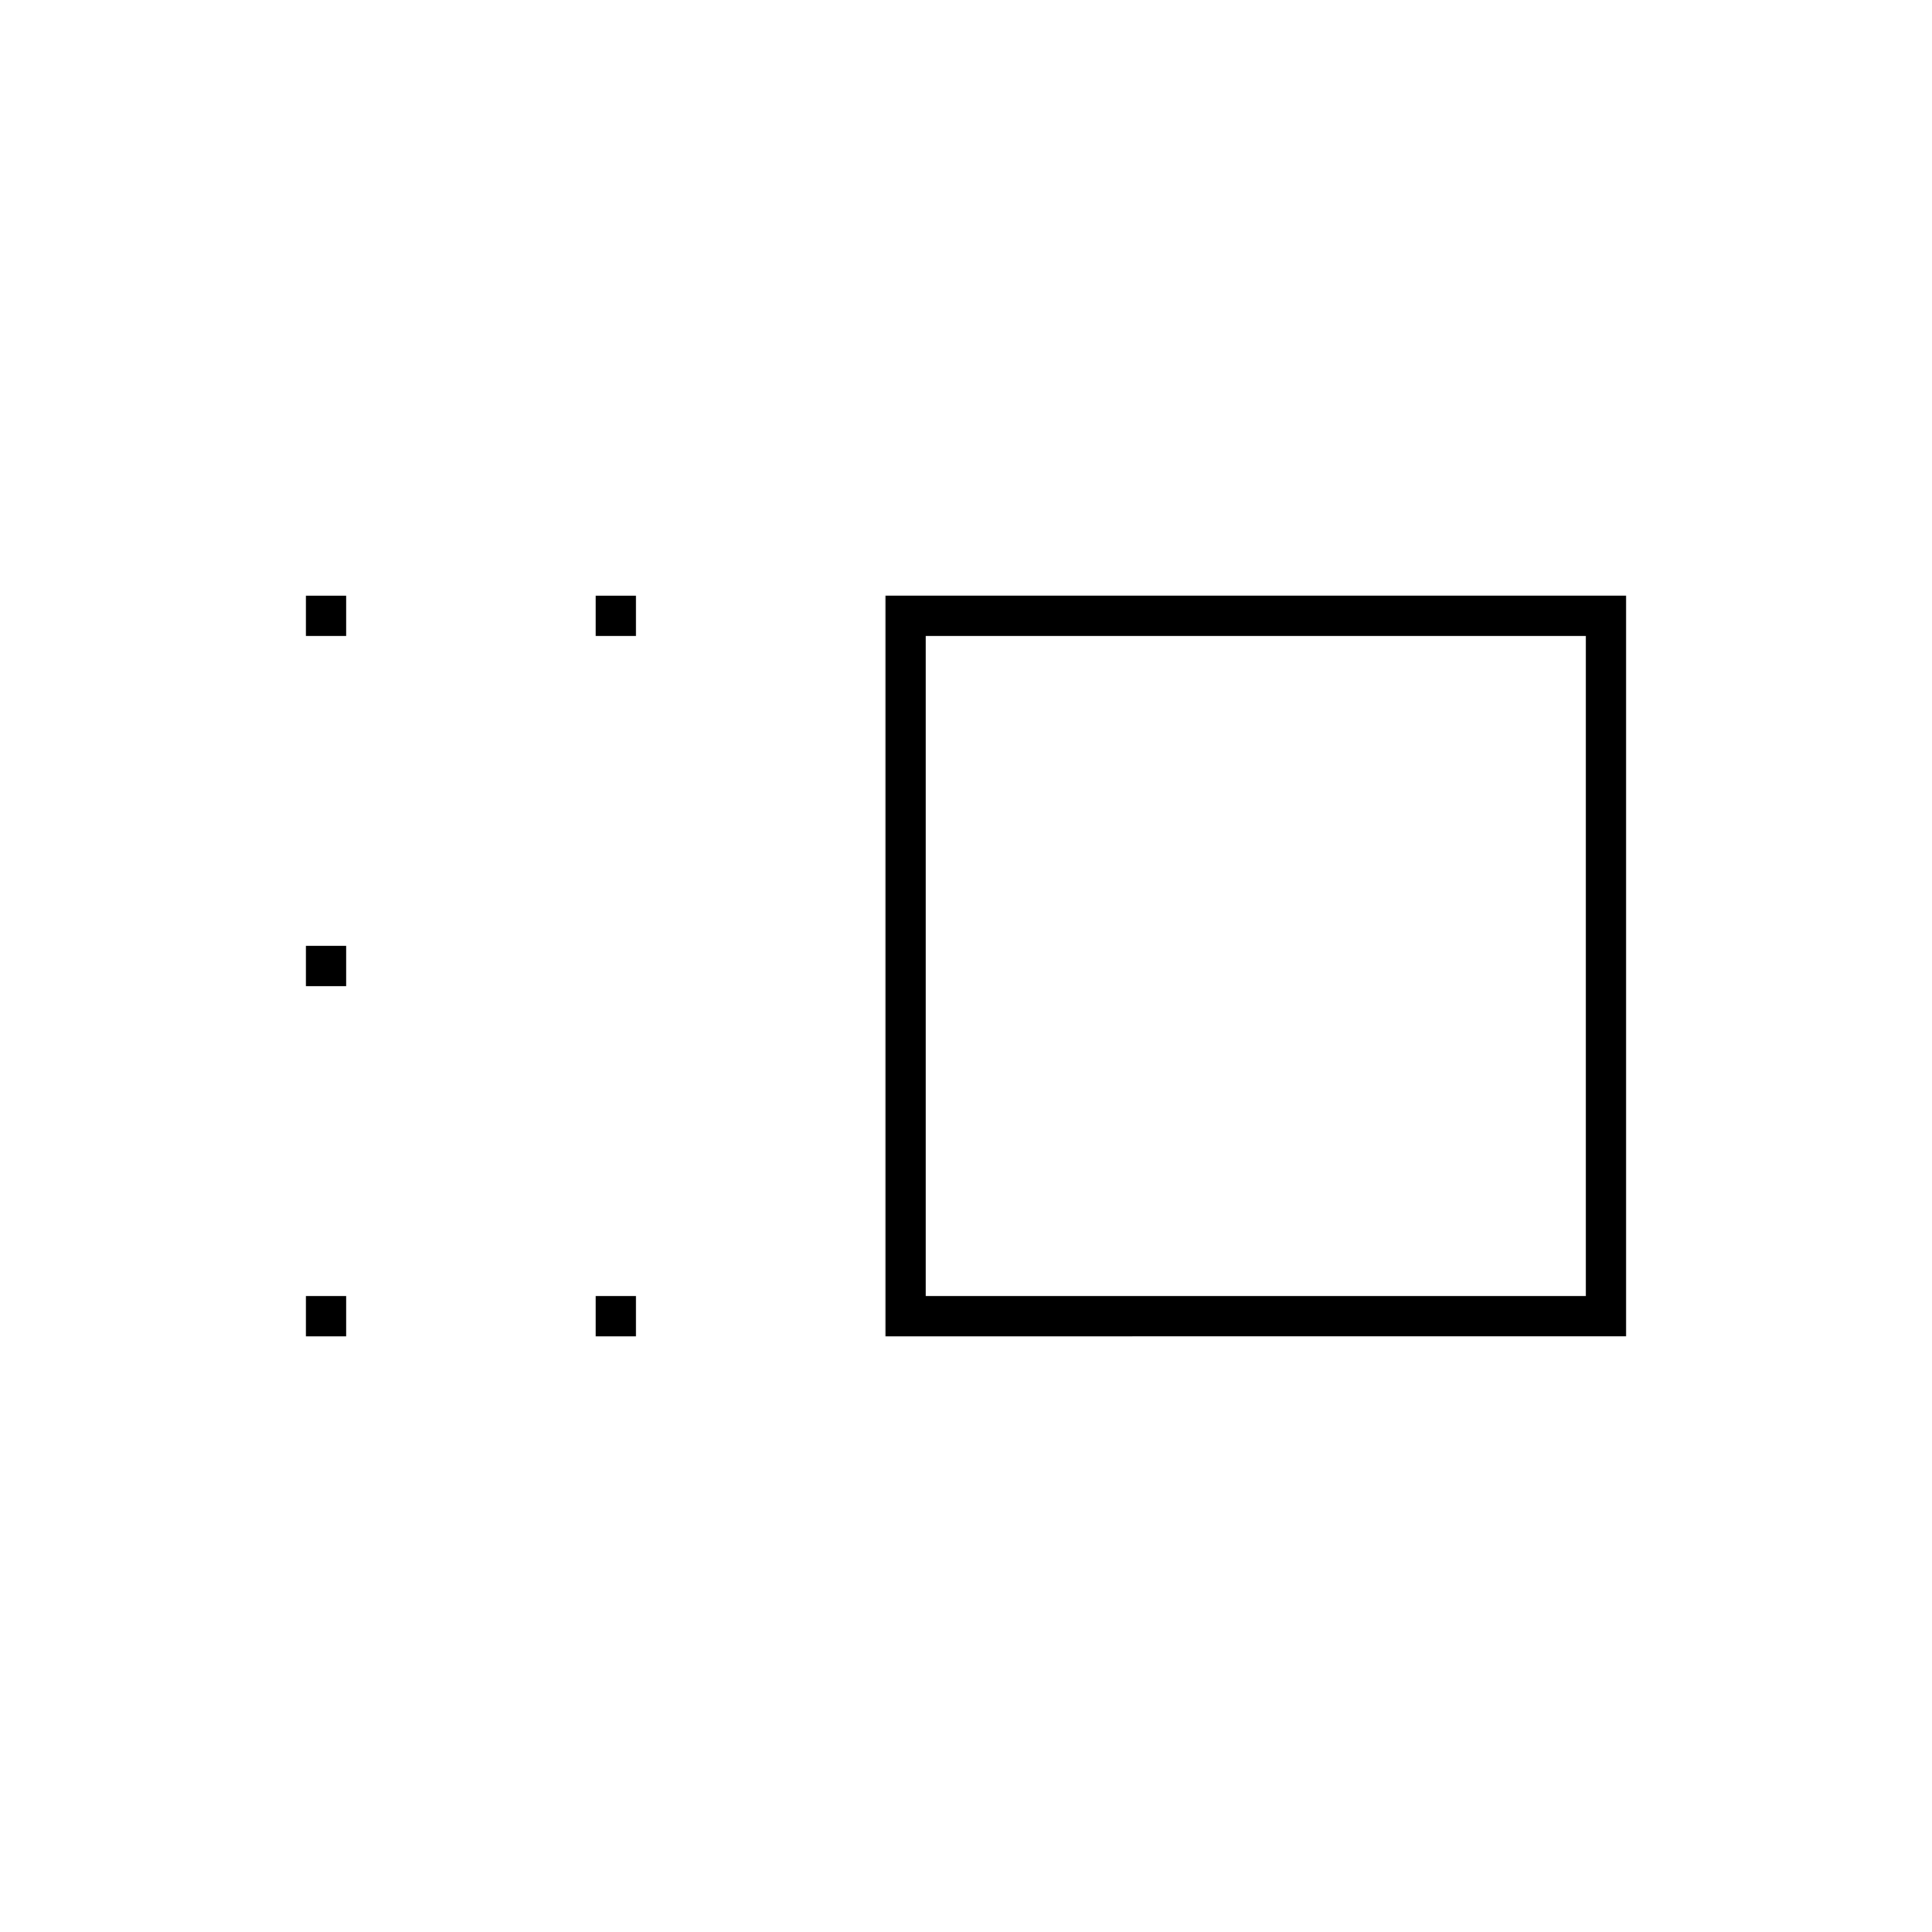 <svg xmlns="http://www.w3.org/2000/svg" height="20" viewBox="0 96 960 960" width="20"><path d="M440 760V392h368v368H440Zm20-20h328V412H460v328Zm-164 20v-20h20v20h-20Zm0-348v-20h20v20h-20ZM152 760v-20h20v20h-20Zm0-174v-20h20v20h-20Zm0-174v-20h20v20h-20Zm472 164Z"/></svg>